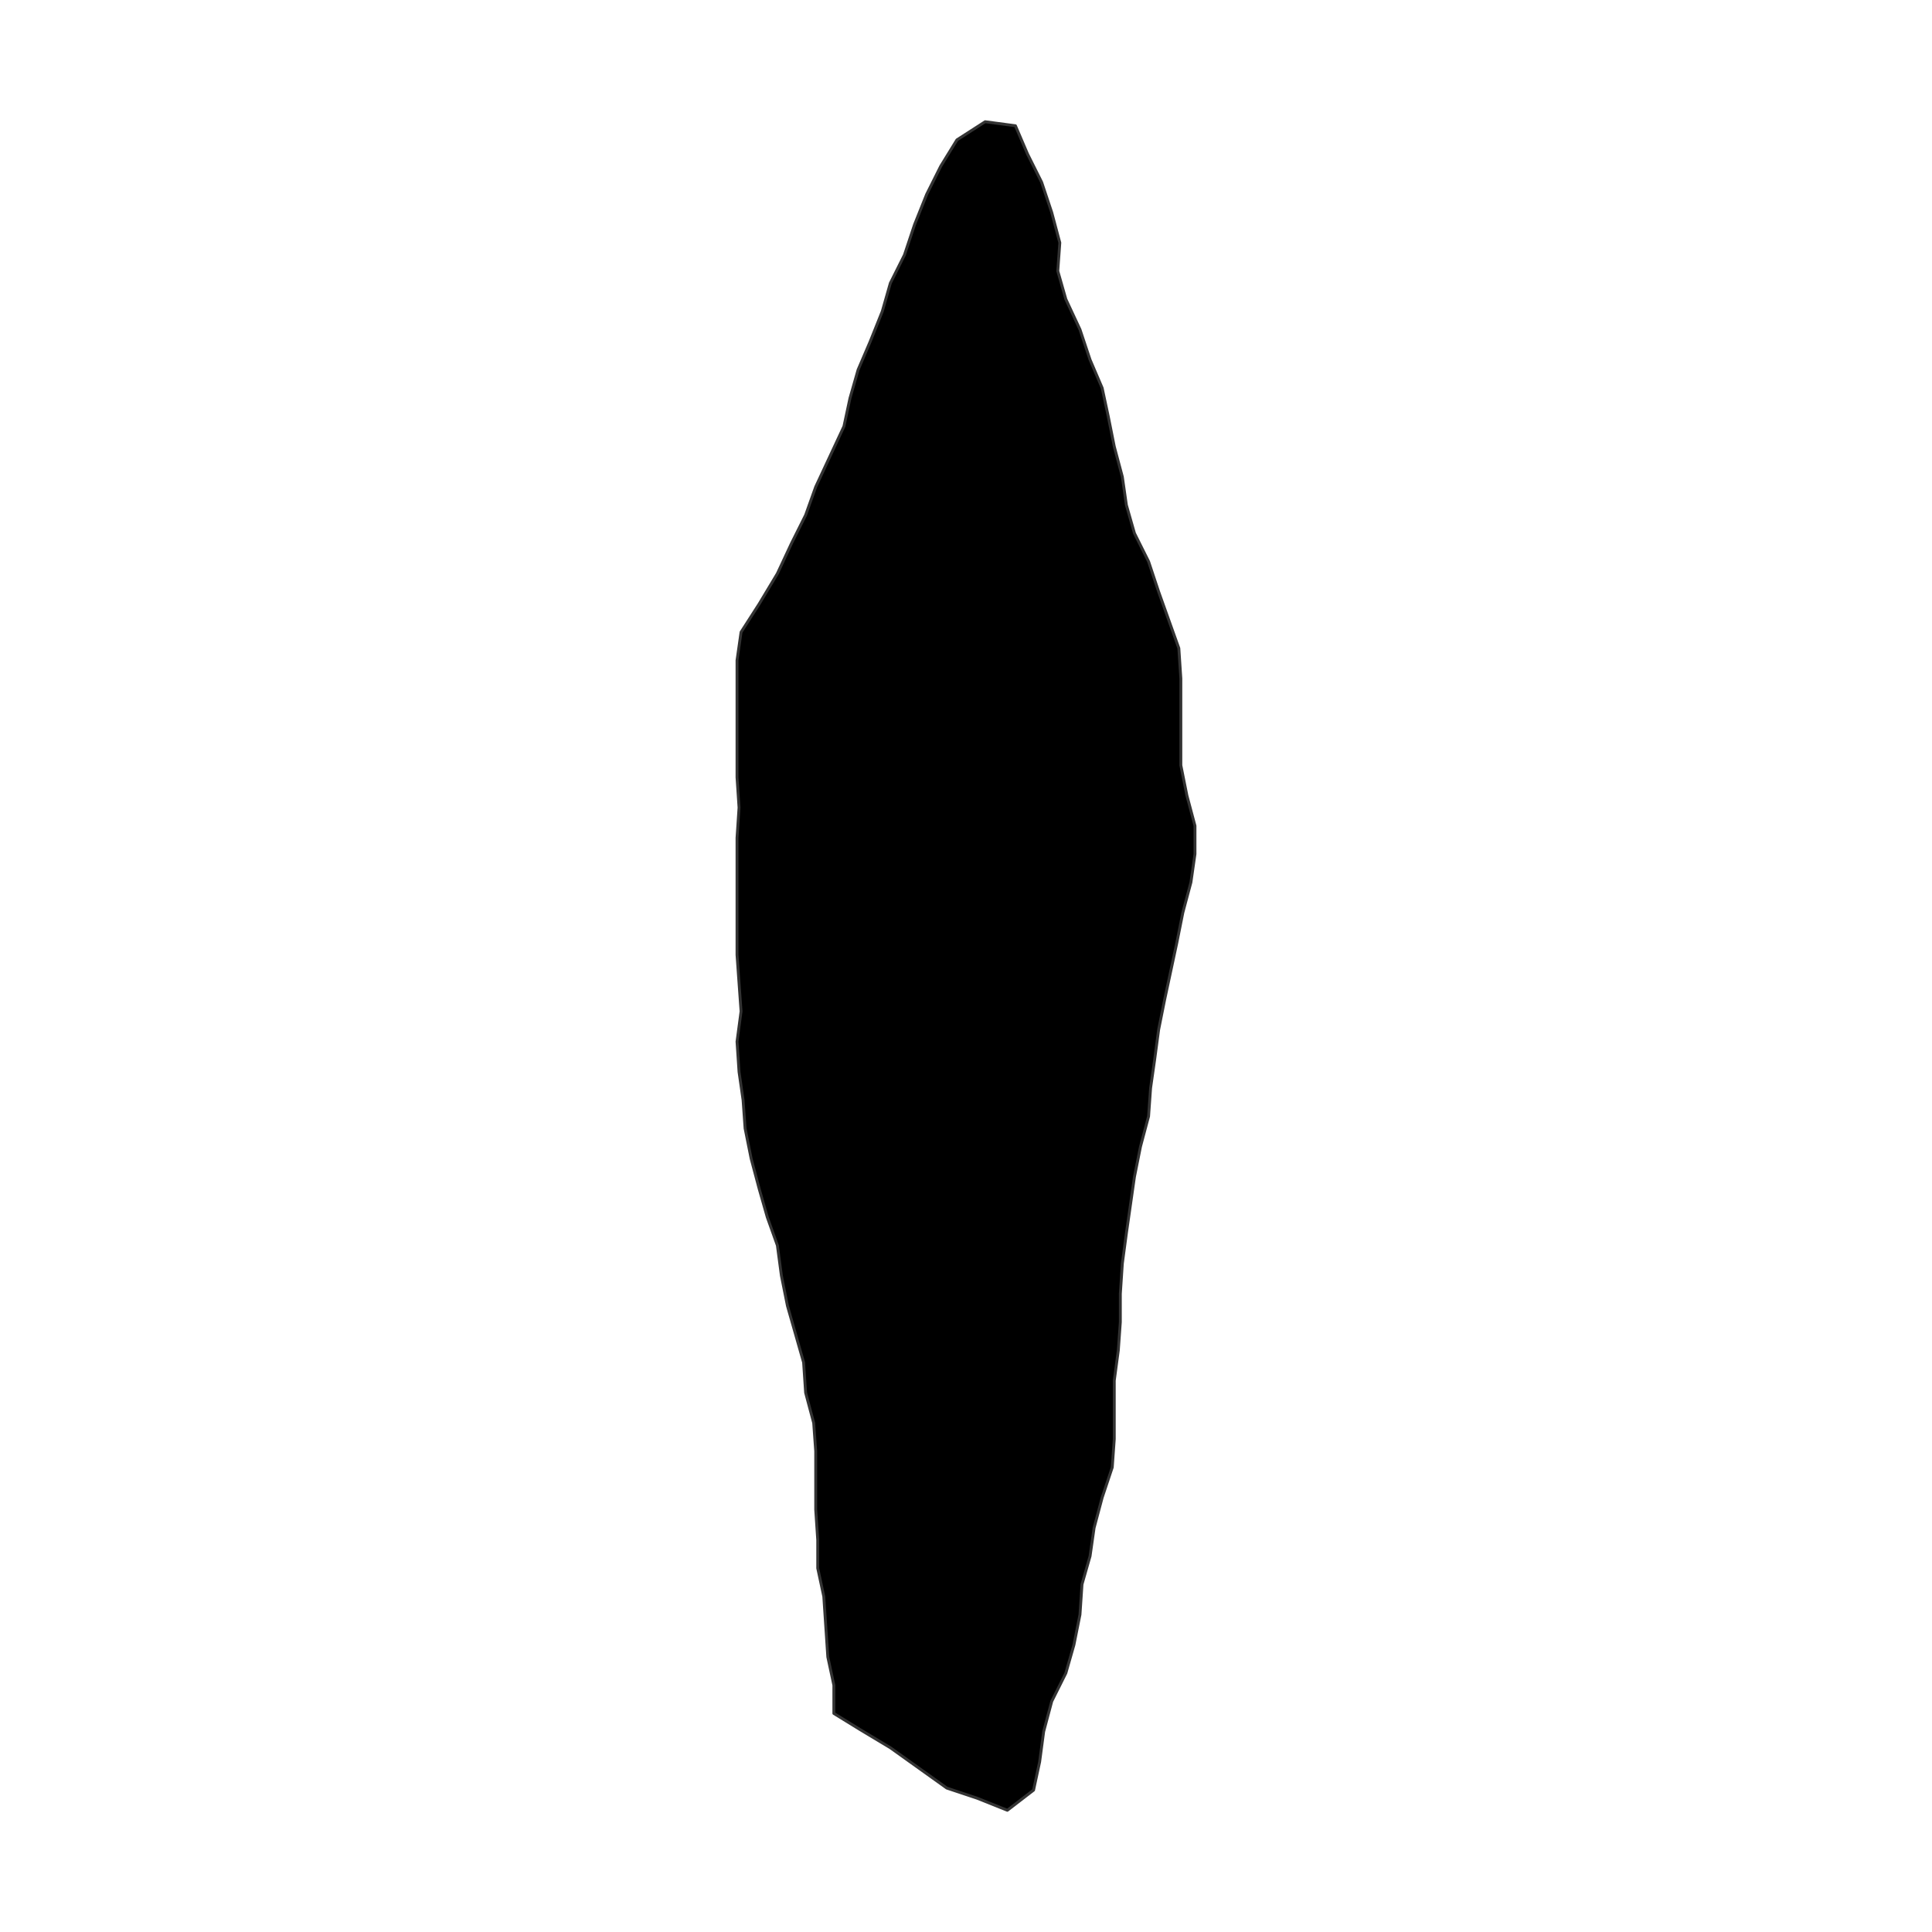 <?xml version="1.0" encoding="UTF-8"?>
<svg xmlns="http://www.w3.org/2000/svg" xmlns:xlink="http://www.w3.org/1999/xlink" width="504pt" height="504pt" viewBox="0 0 504 504" version="1.1">
<g id="surface430">
<rect x="0" y="0" width="504" height="504" style="fill:rgb(100%,100%,100%);fill-opacity:1;stroke:none;"/>
<path style="fill-rule:nonzero;fill:rgb(0%,0%,0%);fill-opacity:1;stroke-width:0.75;stroke-linecap:round;stroke-linejoin:round;stroke:rgb(20%,20%,20%);stroke-opacity:1;stroke-miterlimit:10;" d="M 254.895 469.09 L 247 466.457 L 232.266 455.934 L 224.371 451.195 L 217.527 446.988 L 217.527 439.617 L 215.949 432.25 L 215.422 424.355 L 214.898 416.461 L 213.32 409.094 L 213.32 401.727 L 212.793 393.832 L 212.793 378.57 L 212.266 371.203 L 210.16 363.309 L 209.633 355.414 L 207.531 348.047 L 205.426 340.68 L 203.844 332.785 L 202.793 324.891 L 200.16 317.523 L 198.055 310.152 L 195.953 302.258 L 194.371 294.367 L 193.848 286.996 L 192.793 279.629 L 192.266 271.734 L 193.32 263.84 L 192.266 249.105 L 192.266 218.582 L 192.793 210.688 L 192.266 202.793 L 192.266 172.27 L 193.32 164.902 L 198.055 157.531 L 202.793 149.637 L 206.477 141.746 L 210.16 134.375 L 212.793 127.008 L 220.16 111.219 L 221.738 103.852 L 223.844 96.484 L 227 89.117 L 230.16 81.223 L 232.266 73.855 L 235.949 66.488 L 238.578 58.594 L 241.738 50.699 L 245.422 43.332 L 249.633 36.488 L 257 31.754 L 264.895 32.805 L 268.051 40.172 L 271.734 47.539 L 274.367 55.434 L 276.473 63.328 L 275.945 70.695 L 278.051 78.066 L 281.734 85.957 L 284.367 93.852 L 287.523 101.223 L 289.102 108.59 L 290.68 116.484 L 292.785 124.379 L 293.84 131.746 L 295.945 139.113 L 299.629 146.48 L 302.258 154.375 L 307.523 169.109 L 308.047 177.004 L 308.047 199.637 L 309.629 207.531 L 311.734 215.422 L 311.734 222.793 L 310.68 230.16 L 308.574 238.055 L 306.996 245.949 L 303.84 260.684 L 302.258 268.578 L 301.207 276.473 L 300.156 283.84 L 299.629 291.207 L 297.523 299.102 L 295.945 306.996 L 294.891 314.363 L 293.84 321.73 L 292.785 329.625 L 292.262 337.52 L 292.262 344.887 L 291.734 352.258 L 290.68 360.152 L 290.68 375.414 L 290.156 382.781 L 287.523 390.676 L 285.418 398.57 L 284.367 405.938 L 282.262 413.305 L 281.734 421.199 L 280.156 429.094 L 278.051 436.461 L 274.367 443.828 L 272.262 451.723 L 271.211 459.617 L 269.629 466.984 L 262.789 472.246 Z M 254.895 469.09 "/>
</g>
</svg>
